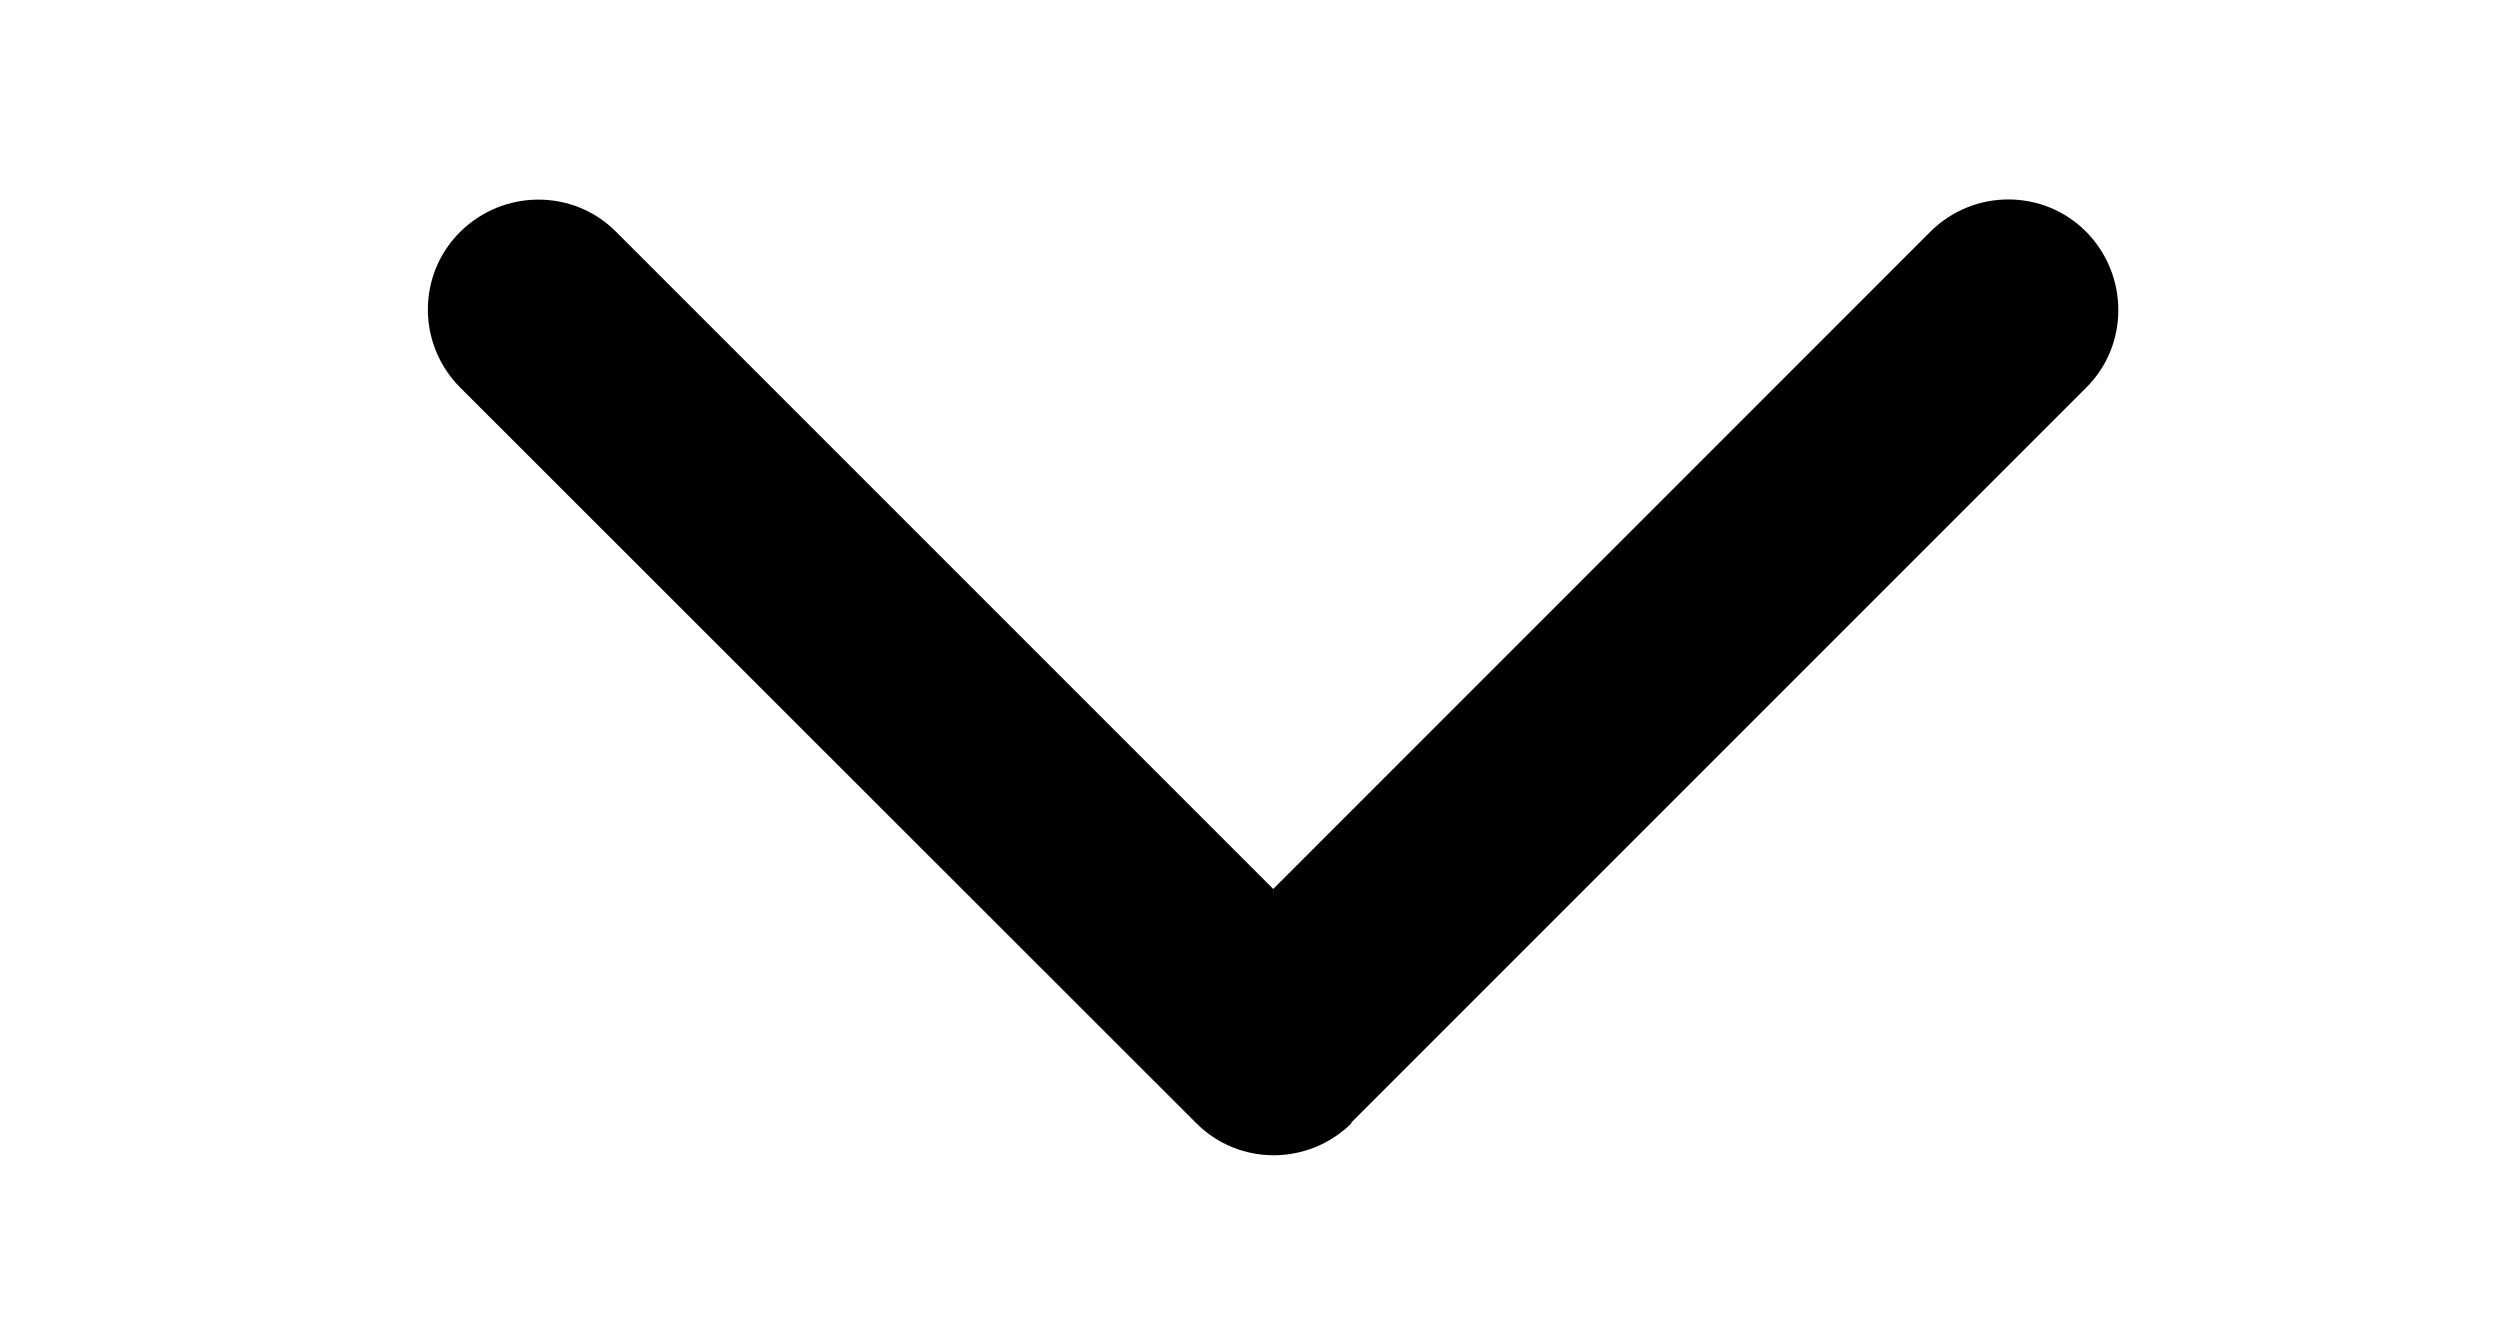 <svg width="17" height="9" viewBox="0 0 17 9" fill="none" xmlns="http://www.w3.org/2000/svg">
<g clip-path="url(#clip0_987_110)">
<path d="M9.192 7.636C8.898 7.929 8.423 7.929 8.133 7.636L3.13 2.636C2.836 2.342 2.836 1.867 3.13 1.576C3.423 1.286 3.898 1.283 4.189 1.576L8.658 6.045L13.126 1.576C13.42 1.283 13.895 1.283 14.186 1.576C14.476 1.87 14.479 2.345 14.186 2.636L9.186 7.636L9.192 7.636Z" fill="black"/>
</g>
<defs>
<clipPath id="clip0_987_110">
<rect width="8" height="16" fill="white" transform="translate(16.661 0.089) rotate(90)"/>
</clipPath>
</defs>
</svg>
